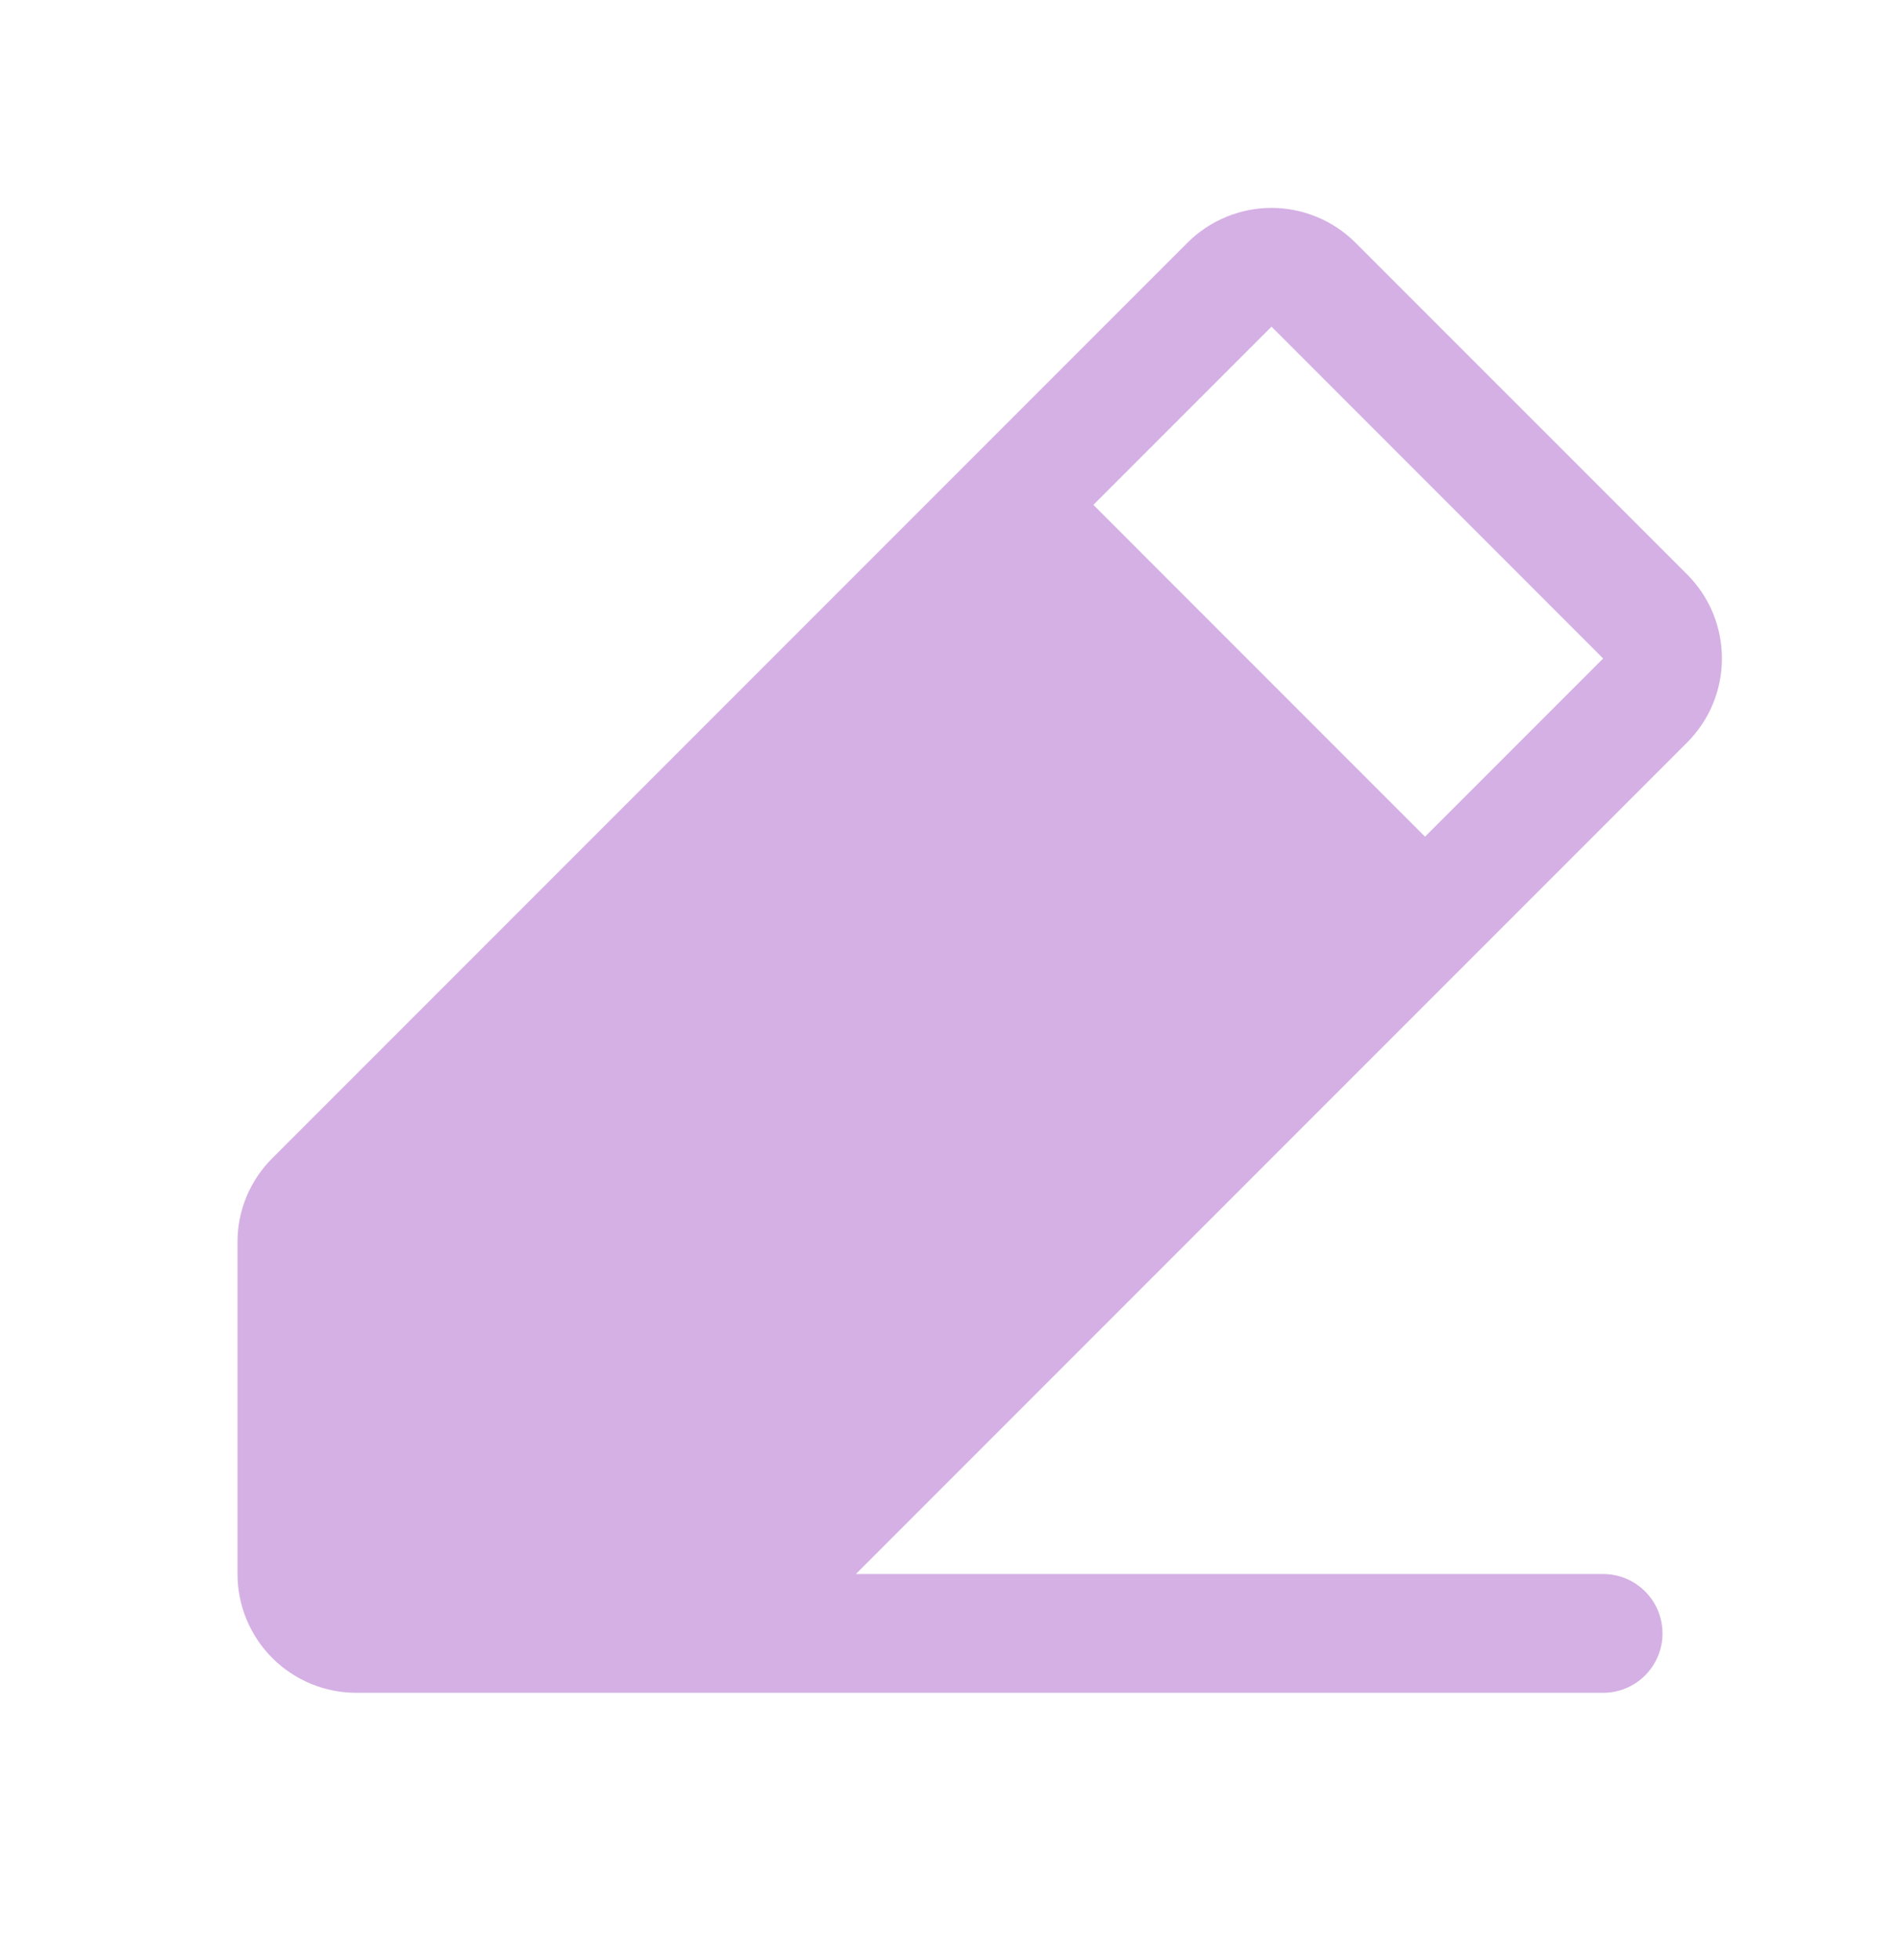 <svg width="32" height="33" viewBox="0 0 32 33" fill="none" xmlns="http://www.w3.org/2000/svg">
<path d="M28.415 9.671L22.829 4.086C22.643 3.9 22.422 3.753 22.18 3.653C21.937 3.552 21.677 3.5 21.414 3.5C21.152 3.5 20.892 3.552 20.649 3.653C20.406 3.753 20.186 3.9 20 4.086L4.586 19.5C4.4 19.685 4.252 19.905 4.151 20.148C4.051 20.391 3.999 20.651 4 20.914V26.5C4 27.03 4.211 27.539 4.586 27.914C4.961 28.289 5.47 28.5 6 28.5H27C27.265 28.5 27.52 28.395 27.707 28.207C27.895 28.02 28 27.765 28 27.5C28 27.235 27.895 26.98 27.707 26.793C27.52 26.605 27.265 26.5 27 26.5H14.415L28.415 12.5C28.601 12.314 28.748 12.094 28.849 11.851C28.949 11.608 29.001 11.348 29.001 11.086C29.001 10.823 28.949 10.563 28.849 10.32C28.748 10.077 28.601 9.857 28.415 9.671ZM24 14.086L18.415 8.5L21.415 5.5L27 11.086L24 14.086Z" fill="#D5B0E4"/>
</svg>
